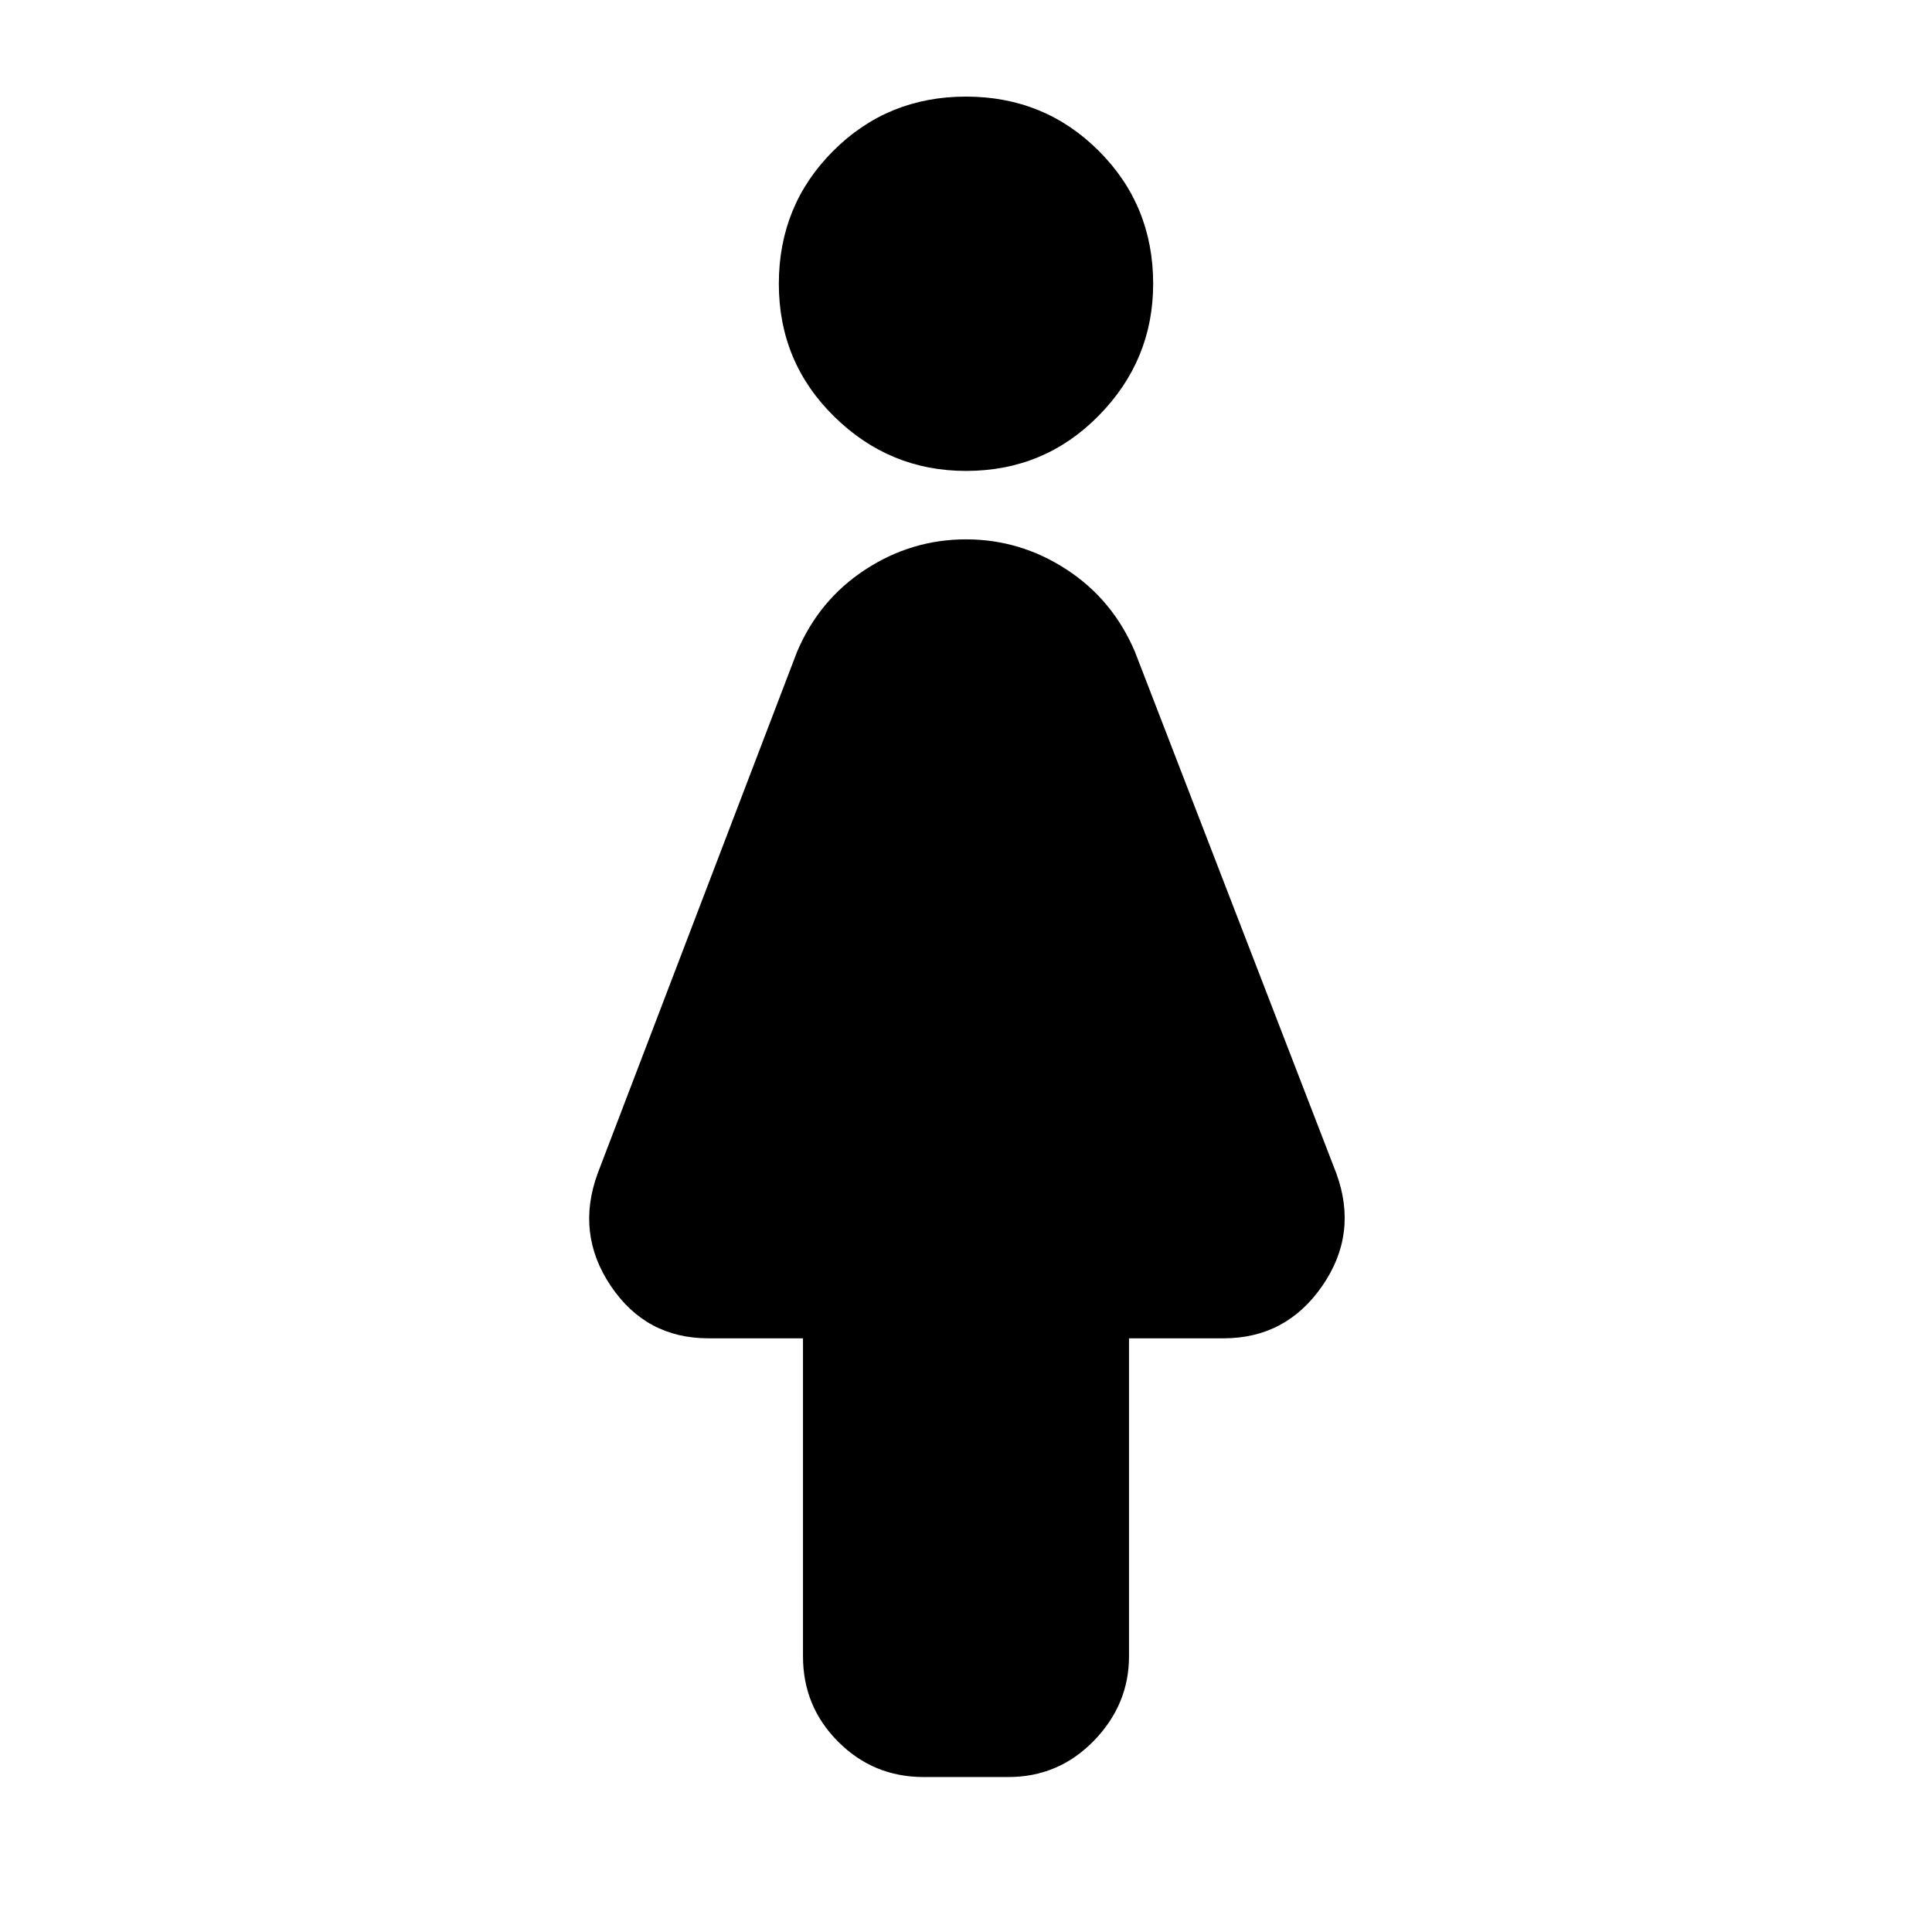 <svg xmlns="http://www.w3.org/2000/svg" height="24" width="24"><path d="M11.475 22.075q-.625 0-1.062-.438-.438-.437-.438-1.062v-3.95H8.8q-.775 0-1.212-.65-.438-.65-.163-1.4L9.9 8.1q.275-.65.85-1.025Q11.325 6.7 12 6.7t1.25.375q.575.375.85 1.025l2.5 6.475q.275.75-.175 1.4-.45.65-1.225.65h-1.175v3.95q0 .6-.437 1.05-.438.45-1.063.45ZM12 5.85q-.95 0-1.637-.675-.688-.675-.688-1.65 0-.975.675-1.65Q11.025 1.2 12 1.2q.975 0 1.65.675.675.675.675 1.65 0 .95-.675 1.637-.675.688-1.65.688Z"/></svg>